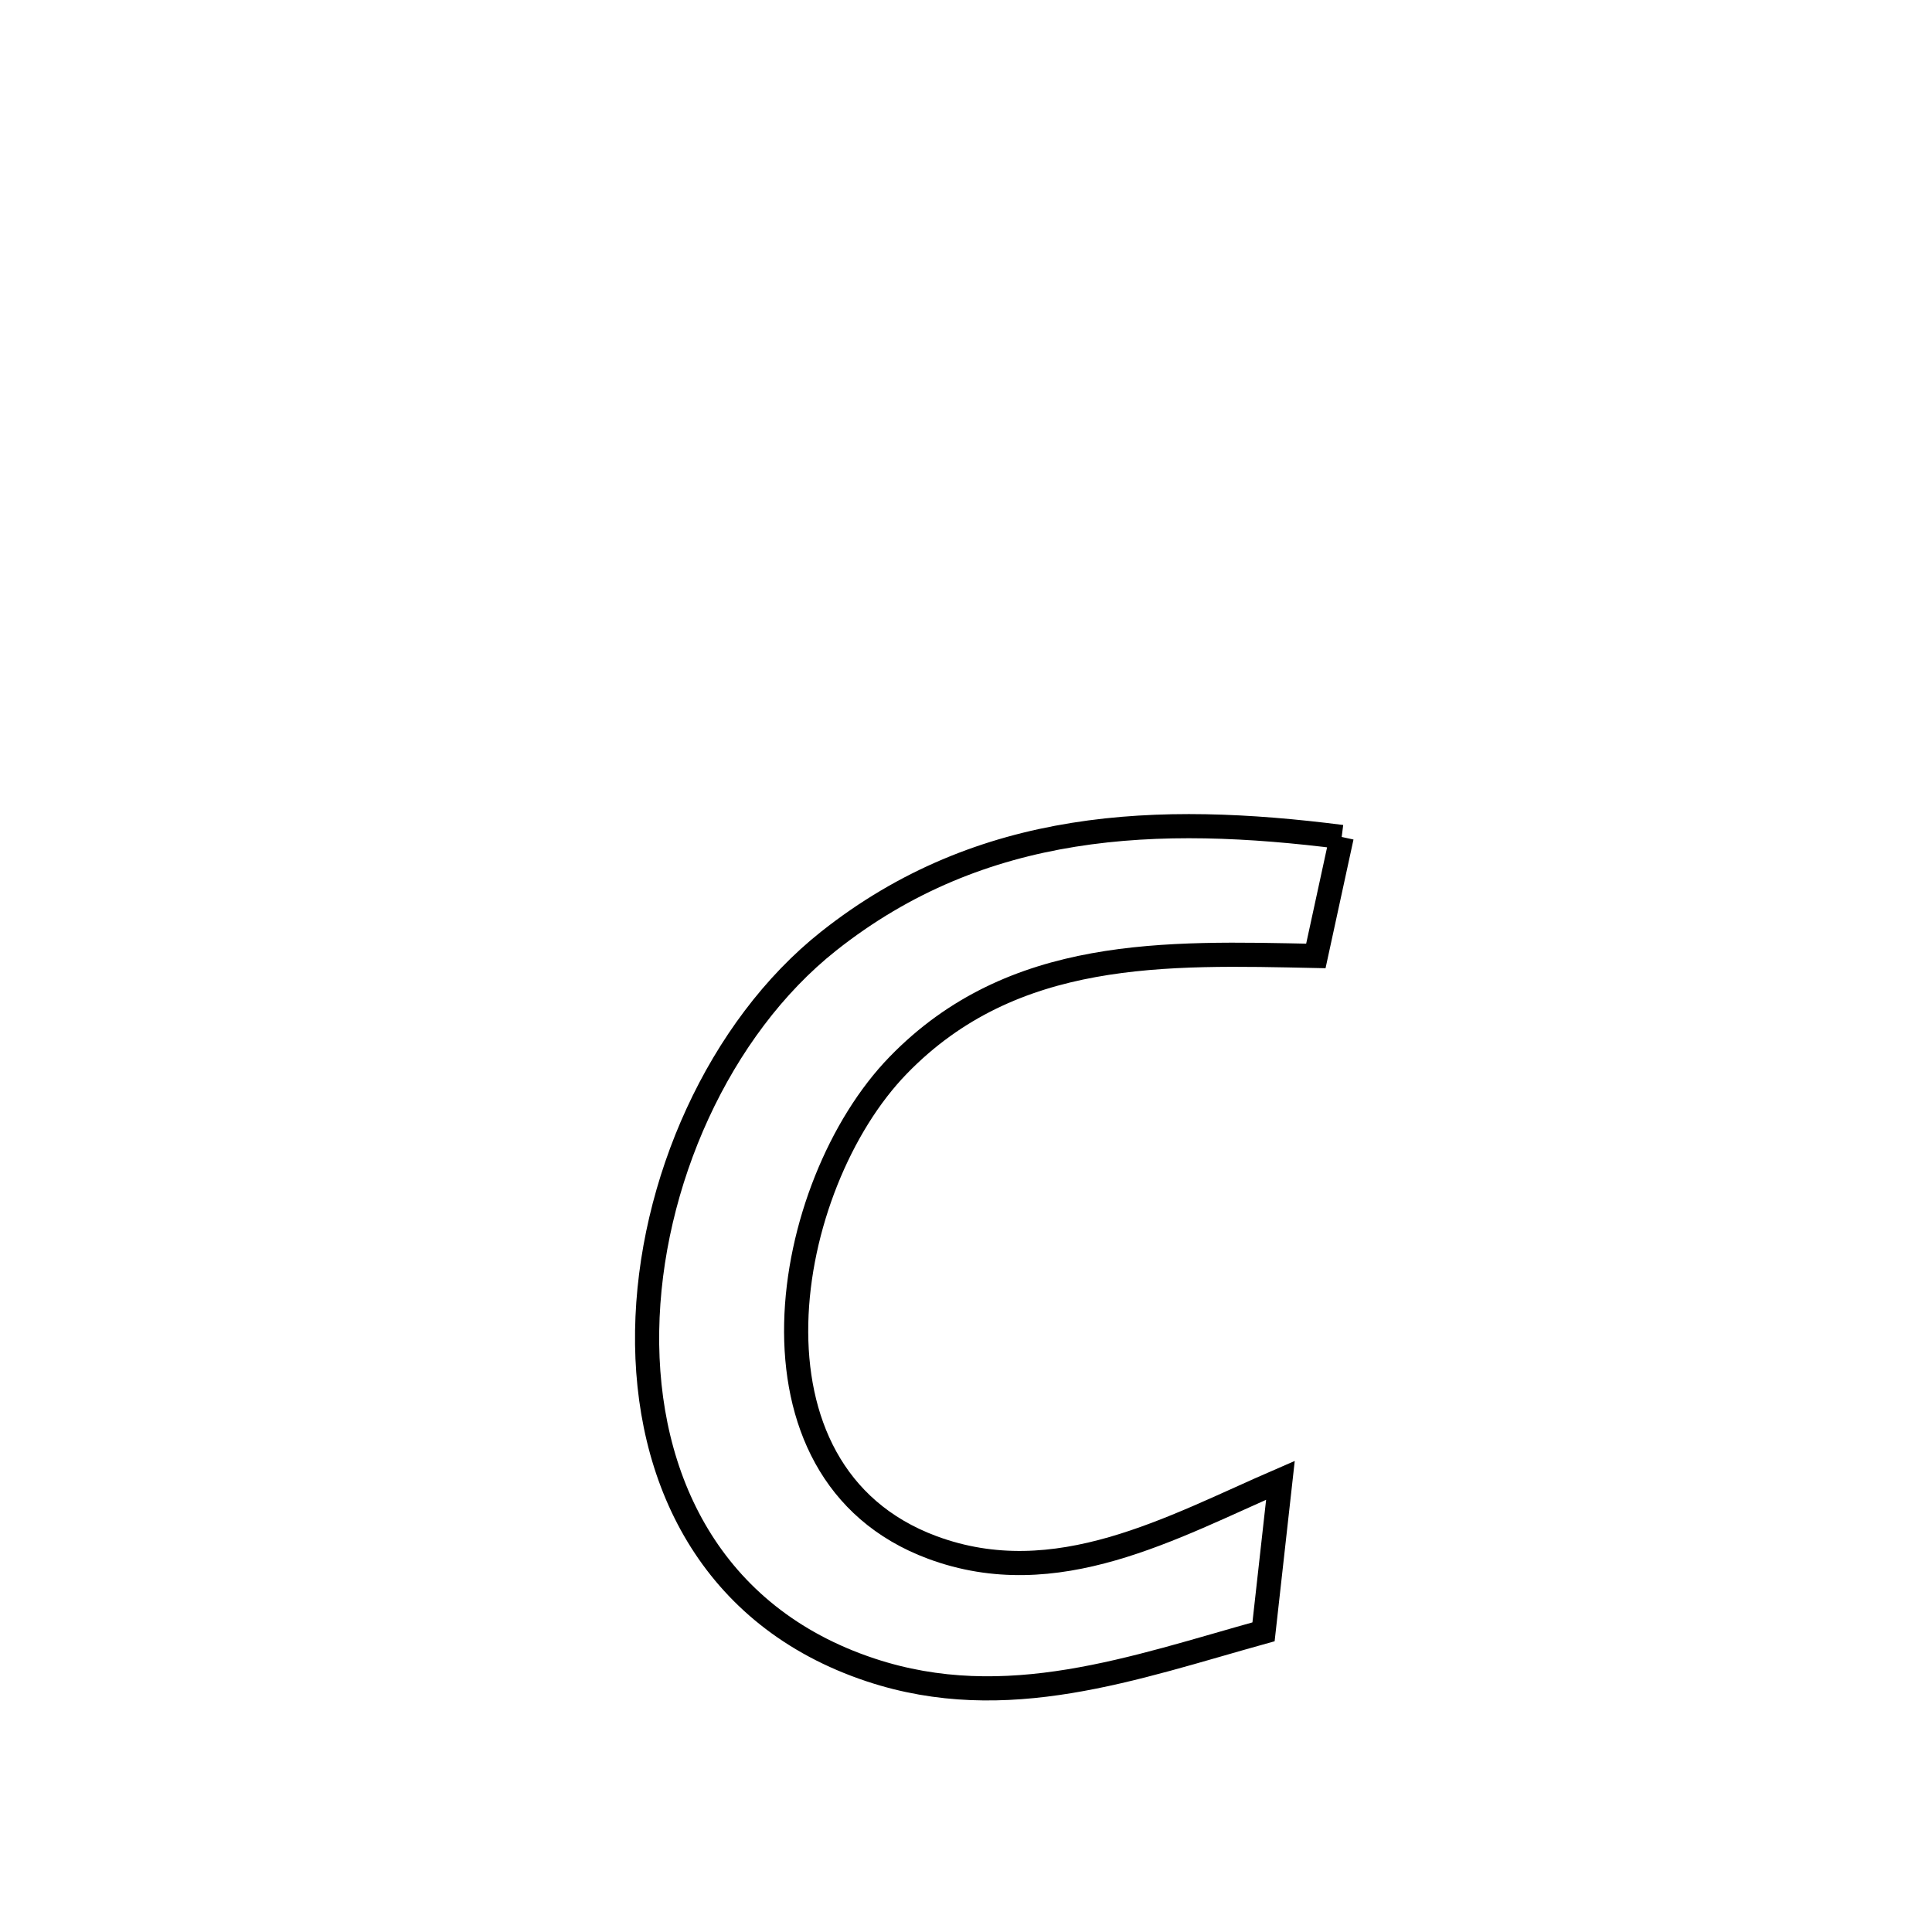 <svg xmlns="http://www.w3.org/2000/svg" viewBox="0.0 0.0 24.0 24.0" height="200px" width="200px"><path fill="none" stroke="black" stroke-width=".3" stroke-opacity="1.0"  filling="0" d="M16.667 10.397 L16.667 10.397 C16.56 10.89 16.453 11.382 16.346 11.875 L16.346 11.875 C14.483 11.836 12.582 11.767 11.159 13.232 C9.712 14.72 9.084 18.295 11.581 19.223 C13.124 19.796 14.564 18.97 15.906 18.389 L15.906 18.389 C15.836 19.016 15.766 19.644 15.696 20.271 L15.696 20.271 C14.091 20.717 12.5 21.304 10.816 20.745 C8.822 20.084 8.011 18.359 8.039 16.531 C8.067 14.703 8.933 12.771 10.291 11.693 C12.195 10.183 14.386 10.107 16.667 10.397 L16.667 10.397"></path></svg>